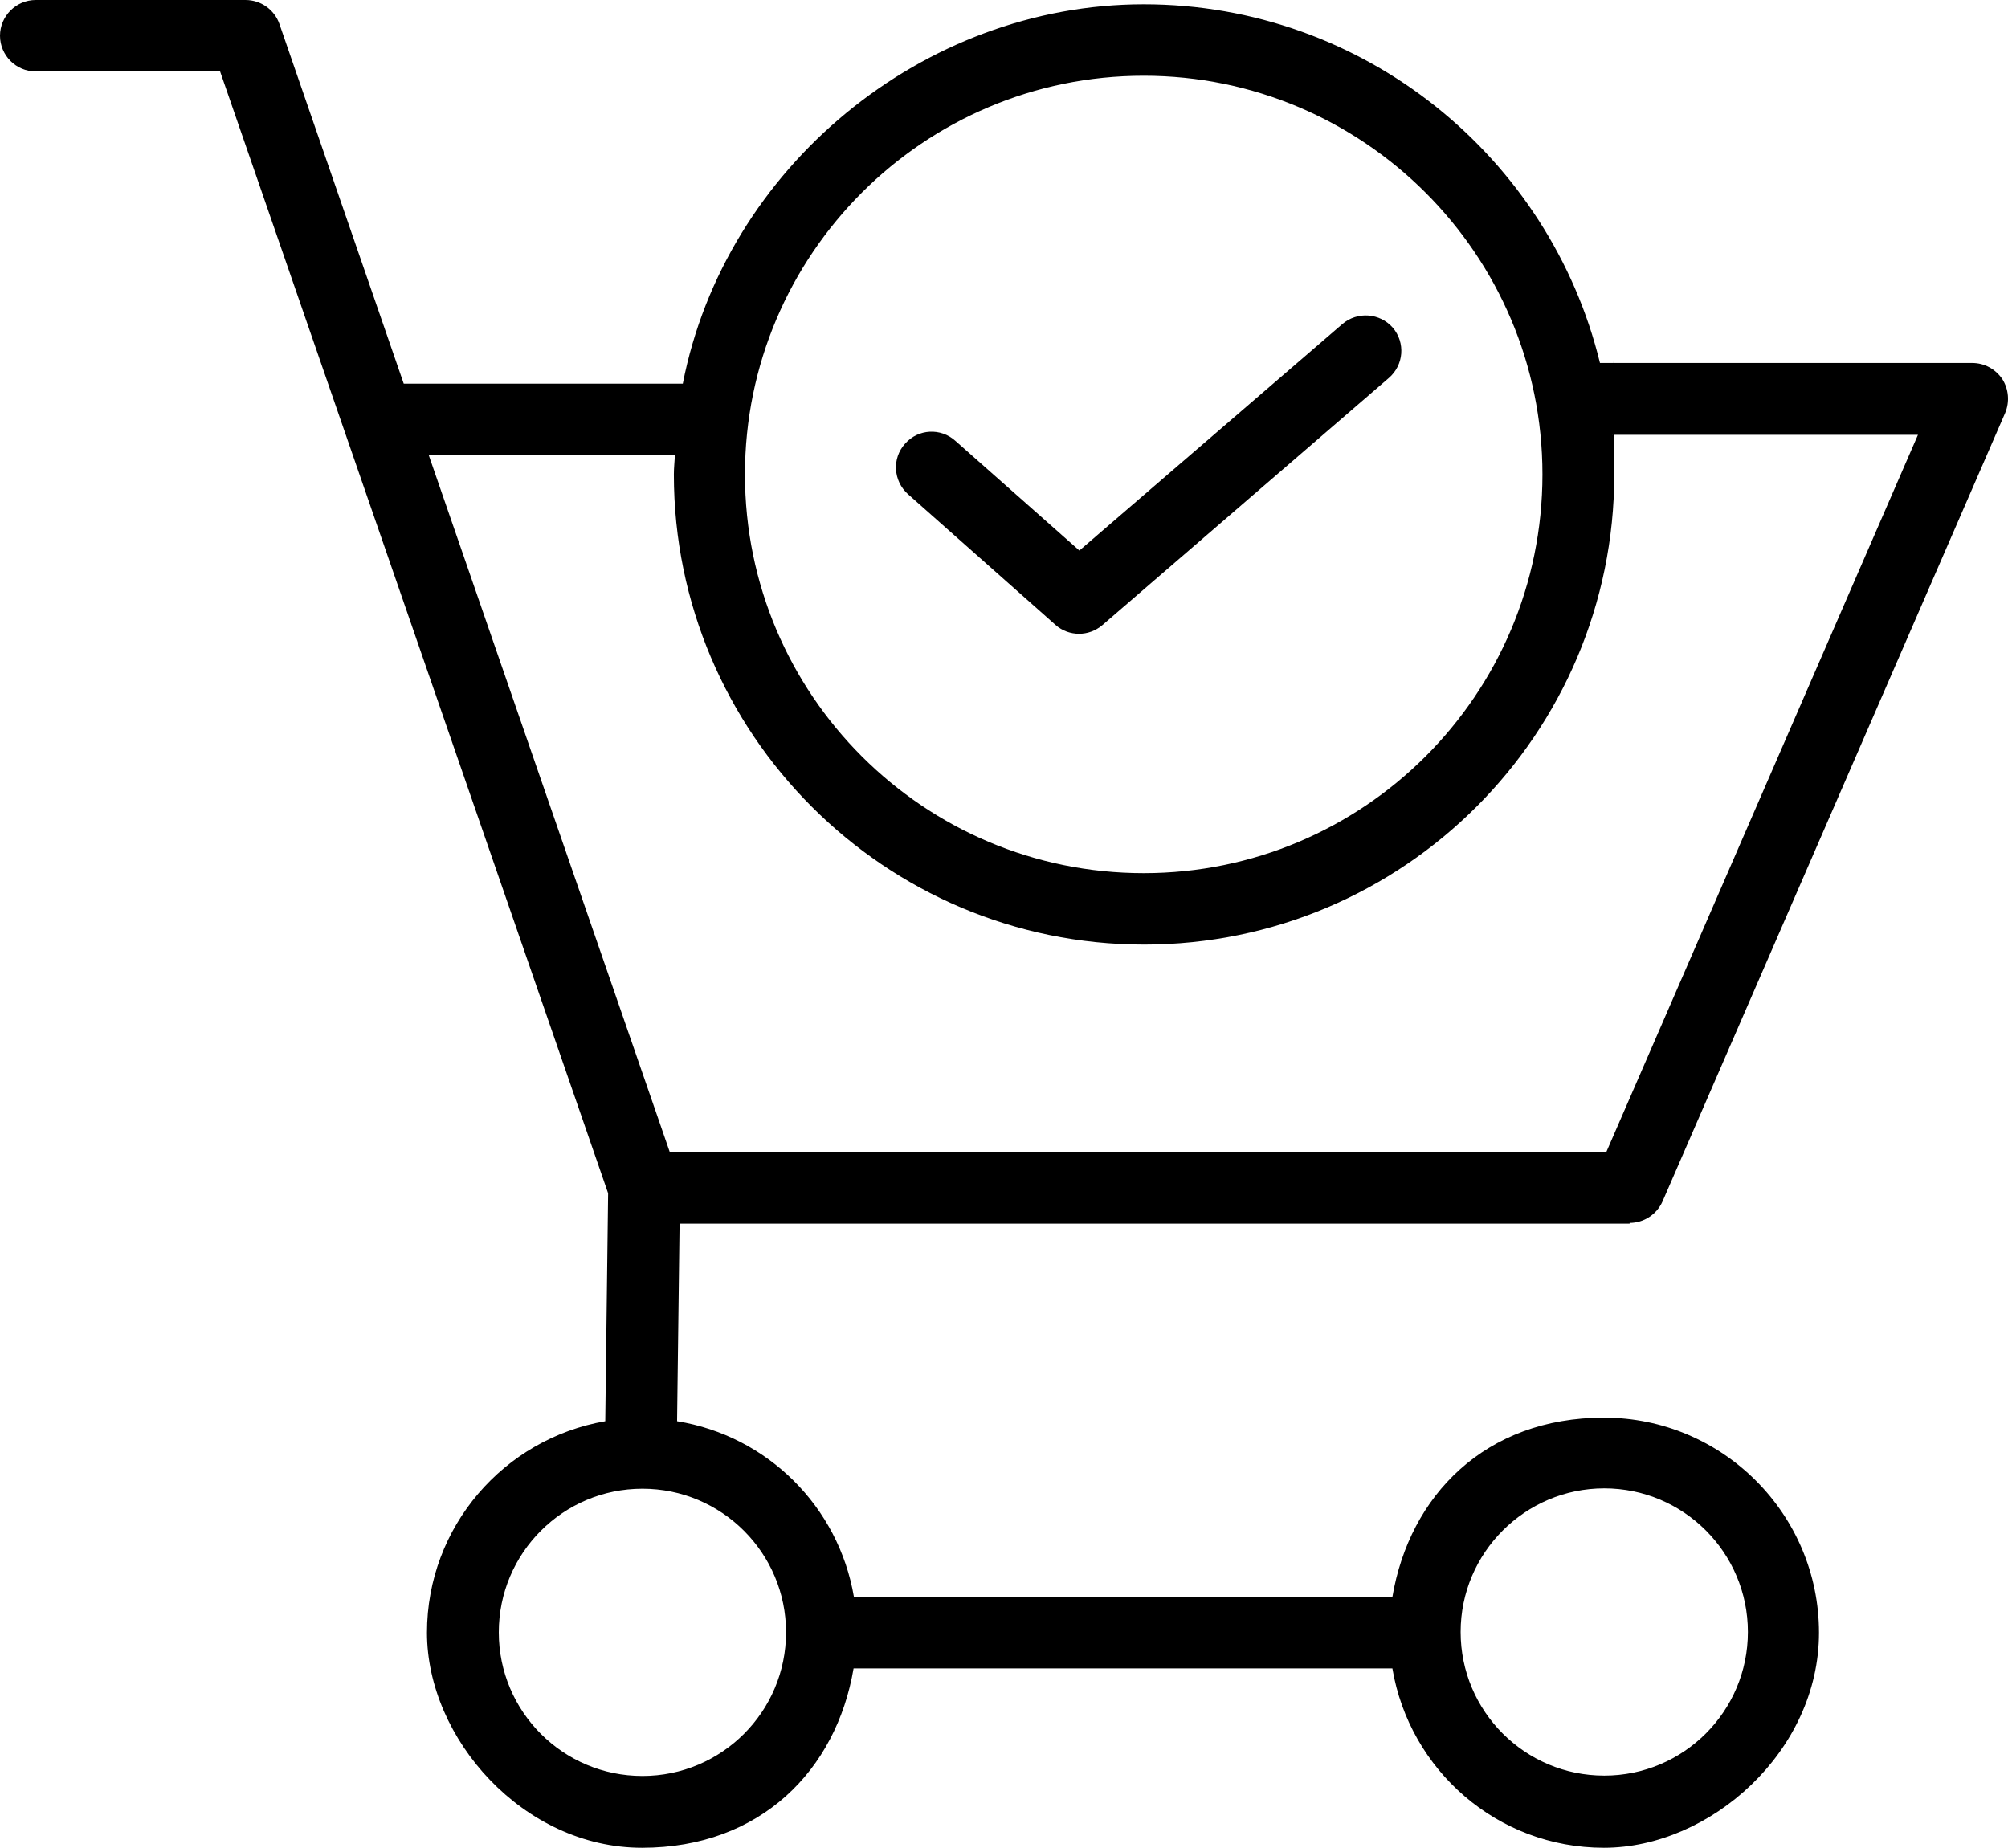 <?xml version="1.0" encoding="UTF-8"?>
<svg xmlns="http://www.w3.org/2000/svg" version="1.1" viewBox="0 0 562 517.2">
  <!-- Generator: Adobe Illustrator 28.7.1, SVG Export Plug-In . SVG Version: 1.2.0 Build 142)  -->
  <g>
    <g id="Layer_1">
      <path d="M456.1,342.3c4,0,7.6-2.4,9.2-6l95.9-220.7c1.3-3.1,1-6.7-.8-9.5-1.9-2.8-5-4.5-8.4-4.5h-104.2C433.8,44.1,381.9,1.2,320.1,1.2s-117.2,45.7-129,106.2h-78.1L78.2,6.7c-1.4-4-5.2-6.7-9.5-6.7H10C4.5,0,0,4.5,0,10s4.5,10,10,10h51.6l108.6,314-.8,63.8c-28.3,4.9-49.9,29.5-49.9,59.2s27,60.2,60.2,60.2,54.4-21.8,59.2-50.2h150.8c4.8,28.5,29.4,50.2,59.2,50.2s60.2-27,60.2-60.2-27-60.2-60.2-60.2-54.4,21.8-59.2,50.2h-150.7c-4.3-25.3-24.2-45.1-49.5-49.2l.7-55.3h265.9v-.2ZM449,416.6c22.2,0,40.2,18,40.2,40.2s-18,40.2-40.2,40.2-40.2-18-40.2-40.2,18.1-40.2,40.2-40.2ZM320.1,21.2c61.5,0,111.6,50,111.6,111.6s-50,111.6-111.6,111.6-111.6-50-111.6-111.6,50.1-111.6,111.6-111.6ZM220,456.9c0,22.2-18,40.2-40.2,40.2s-40.2-18-40.2-40.2,18-40.2,40.2-40.2,40.2,18,40.2,40.2ZM187.4,322.3L120,127.4h68.9c-.1,1.8-.3,3.6-.3,5.4,0,72.5,59,131.6,131.6,131.6s131.6-59,131.6-131.6-.3-7.5-.6-11.1h85.6l-87.2,200.7H187.4ZM254.1,138.3c-4.1-3.7-4.5-10-.8-14.1,3.7-4.2,10-4.5,14.1-.8l34.7,30.7,73.6-63.4c4.2-3.6,10.5-3.1,14.1,1,3.6,4.2,3.1,10.5-1.1,14.1l-80.2,69.2c-1.9,1.6-4.2,2.4-6.5,2.4s-4.7-.8-6.6-2.5l-41.3-36.6Z"/>
    </g>
  </g>
</svg>